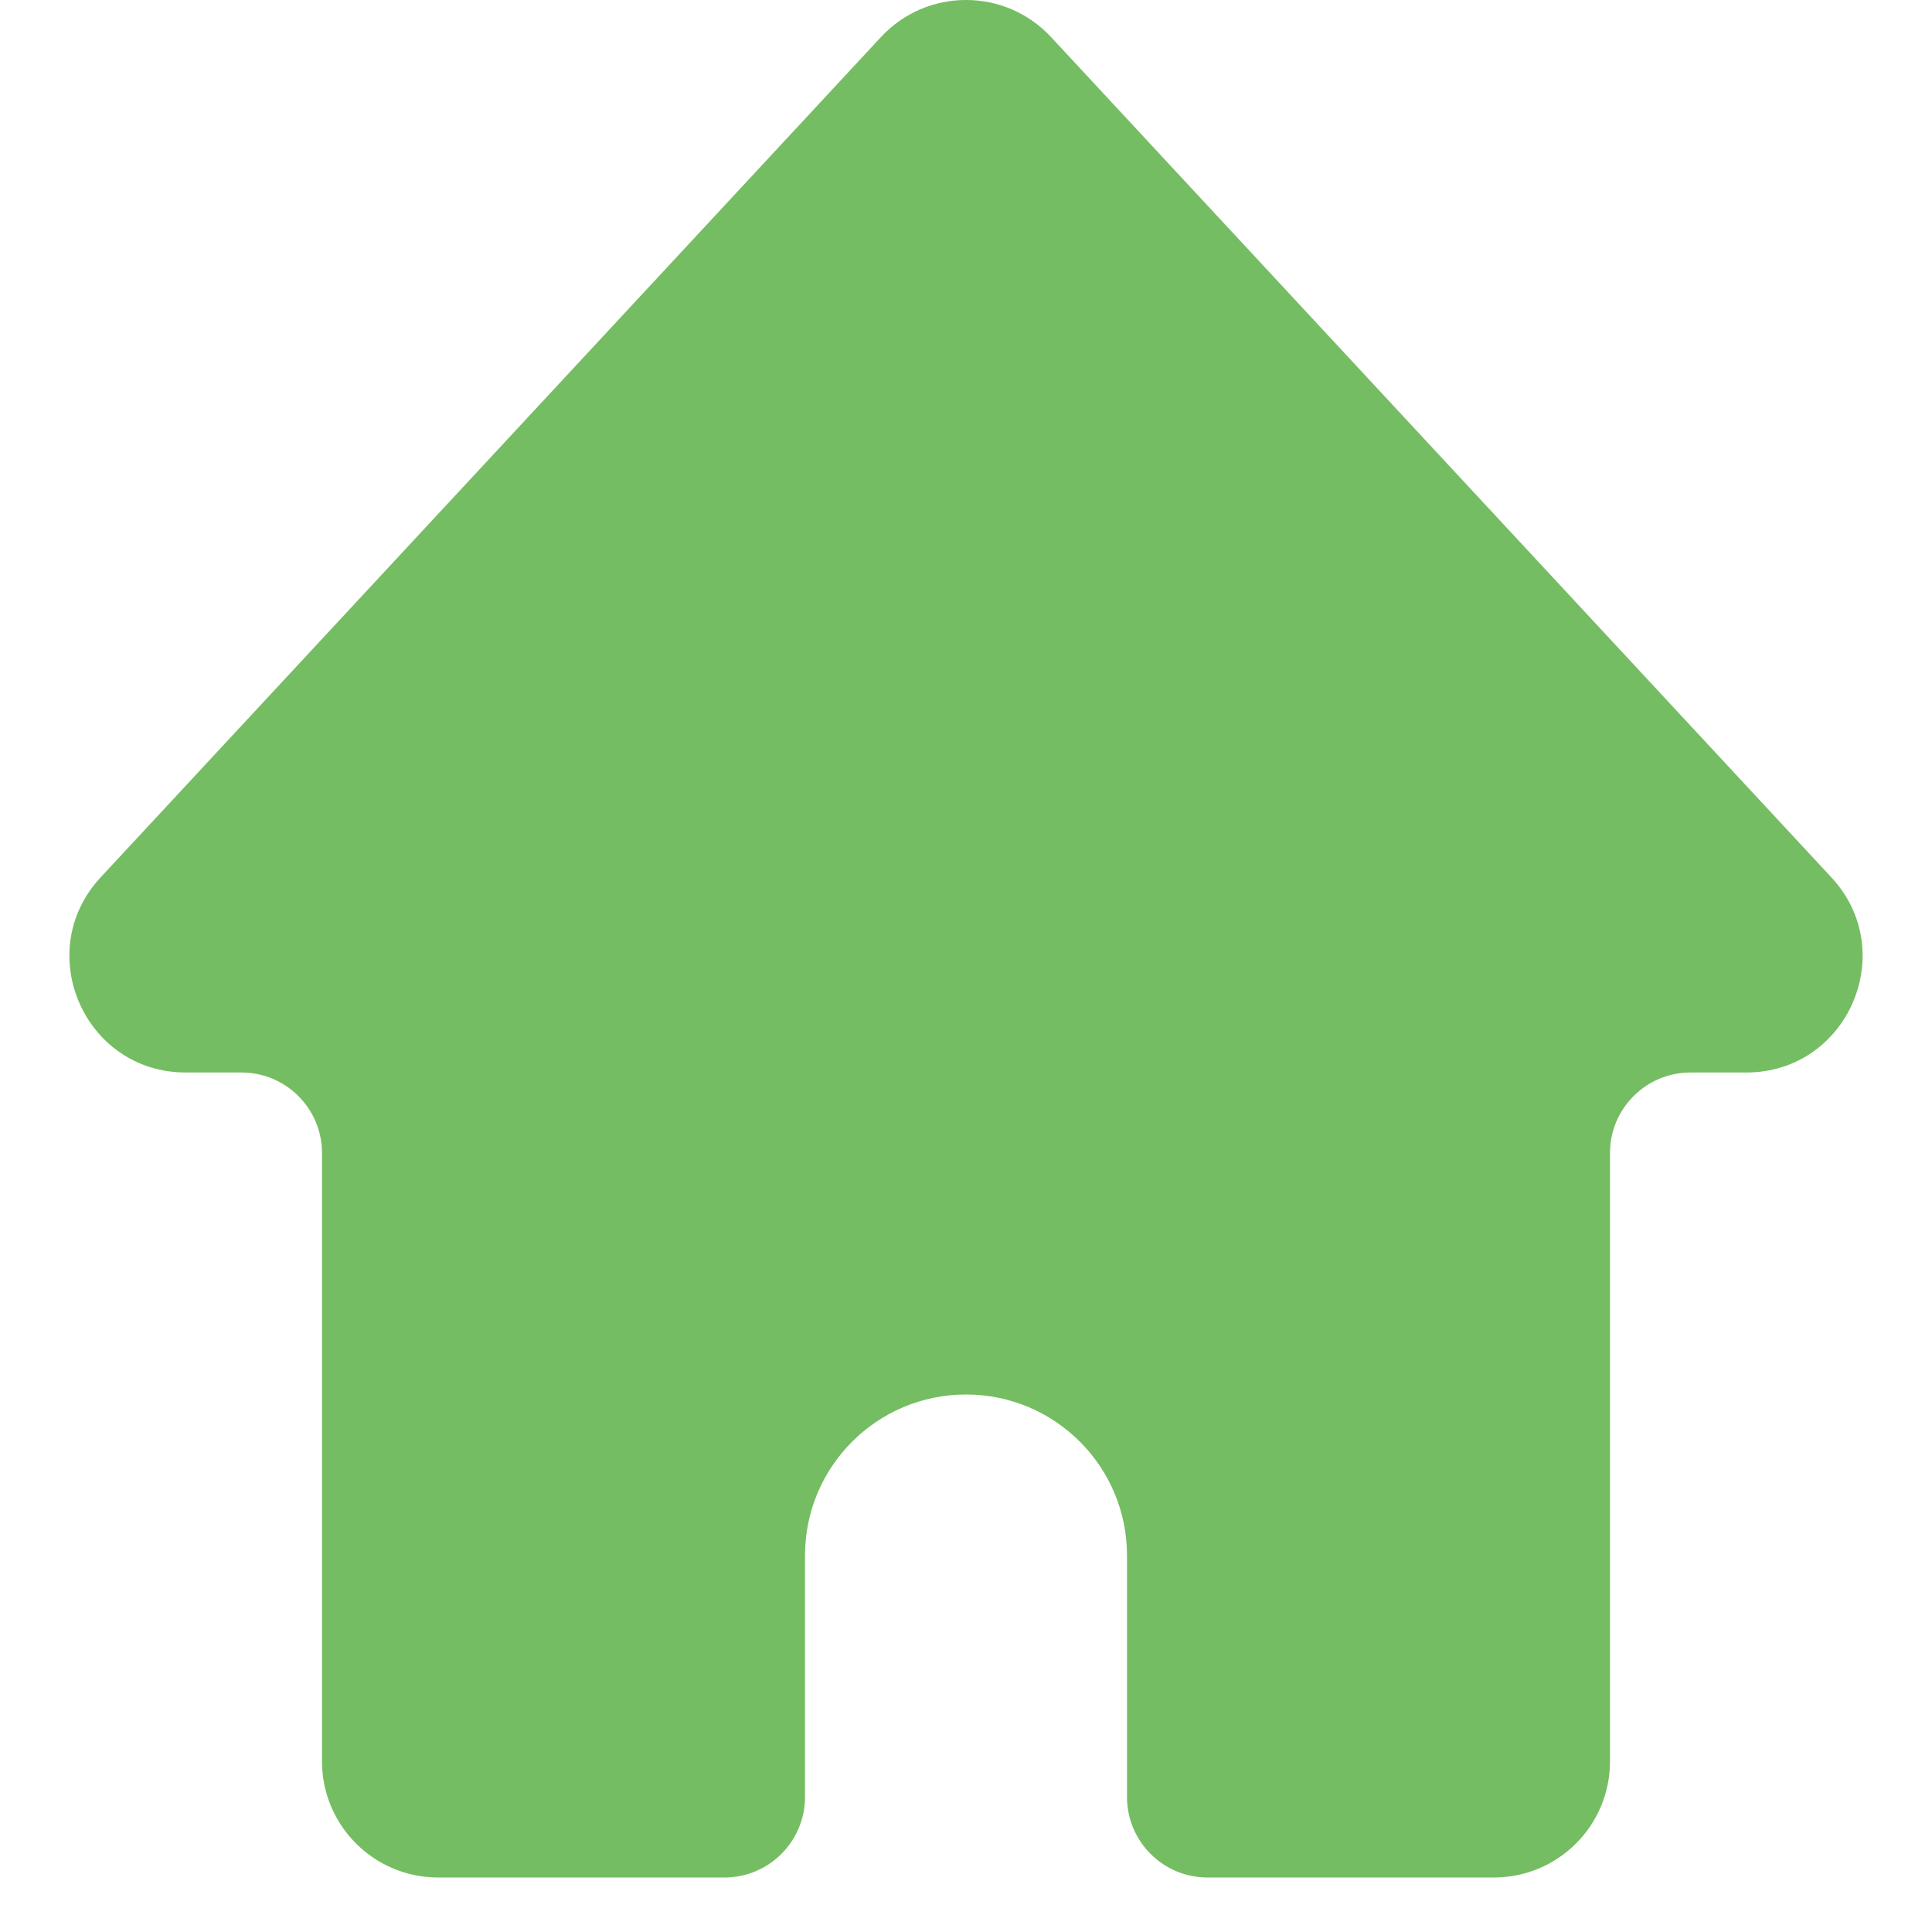 <svg width="24" height="24" viewBox="0 0 24 24" fill="none" xmlns="http://www.w3.org/2000/svg">
<path fill-rule="evenodd" clip-rule="evenodd" d="M13.057 0.461C12.486 -0.154 11.514 -0.154 10.943 0.461L1.25 10.899C0.393 11.822 1.048 13.323 2.307 13.323H3C3.552 13.323 4 13.771 4 14.323V21.881C4 22.677 4.646 23.323 5.442 23.323H9C9.552 23.323 10 22.875 10 22.323V19.323C10 18.218 10.896 17.323 12 17.323C13.105 17.323 14 18.218 14 19.323V22.323C14 22.875 14.448 23.323 15 23.323H18.558C19.355 23.323 20 22.677 20 21.881V14.323C20 13.771 20.448 13.323 21 13.323H21.693C22.952 13.323 23.607 11.822 22.75 10.899L13.057 0.461Z" fill="#75BD62"/>
</svg>
